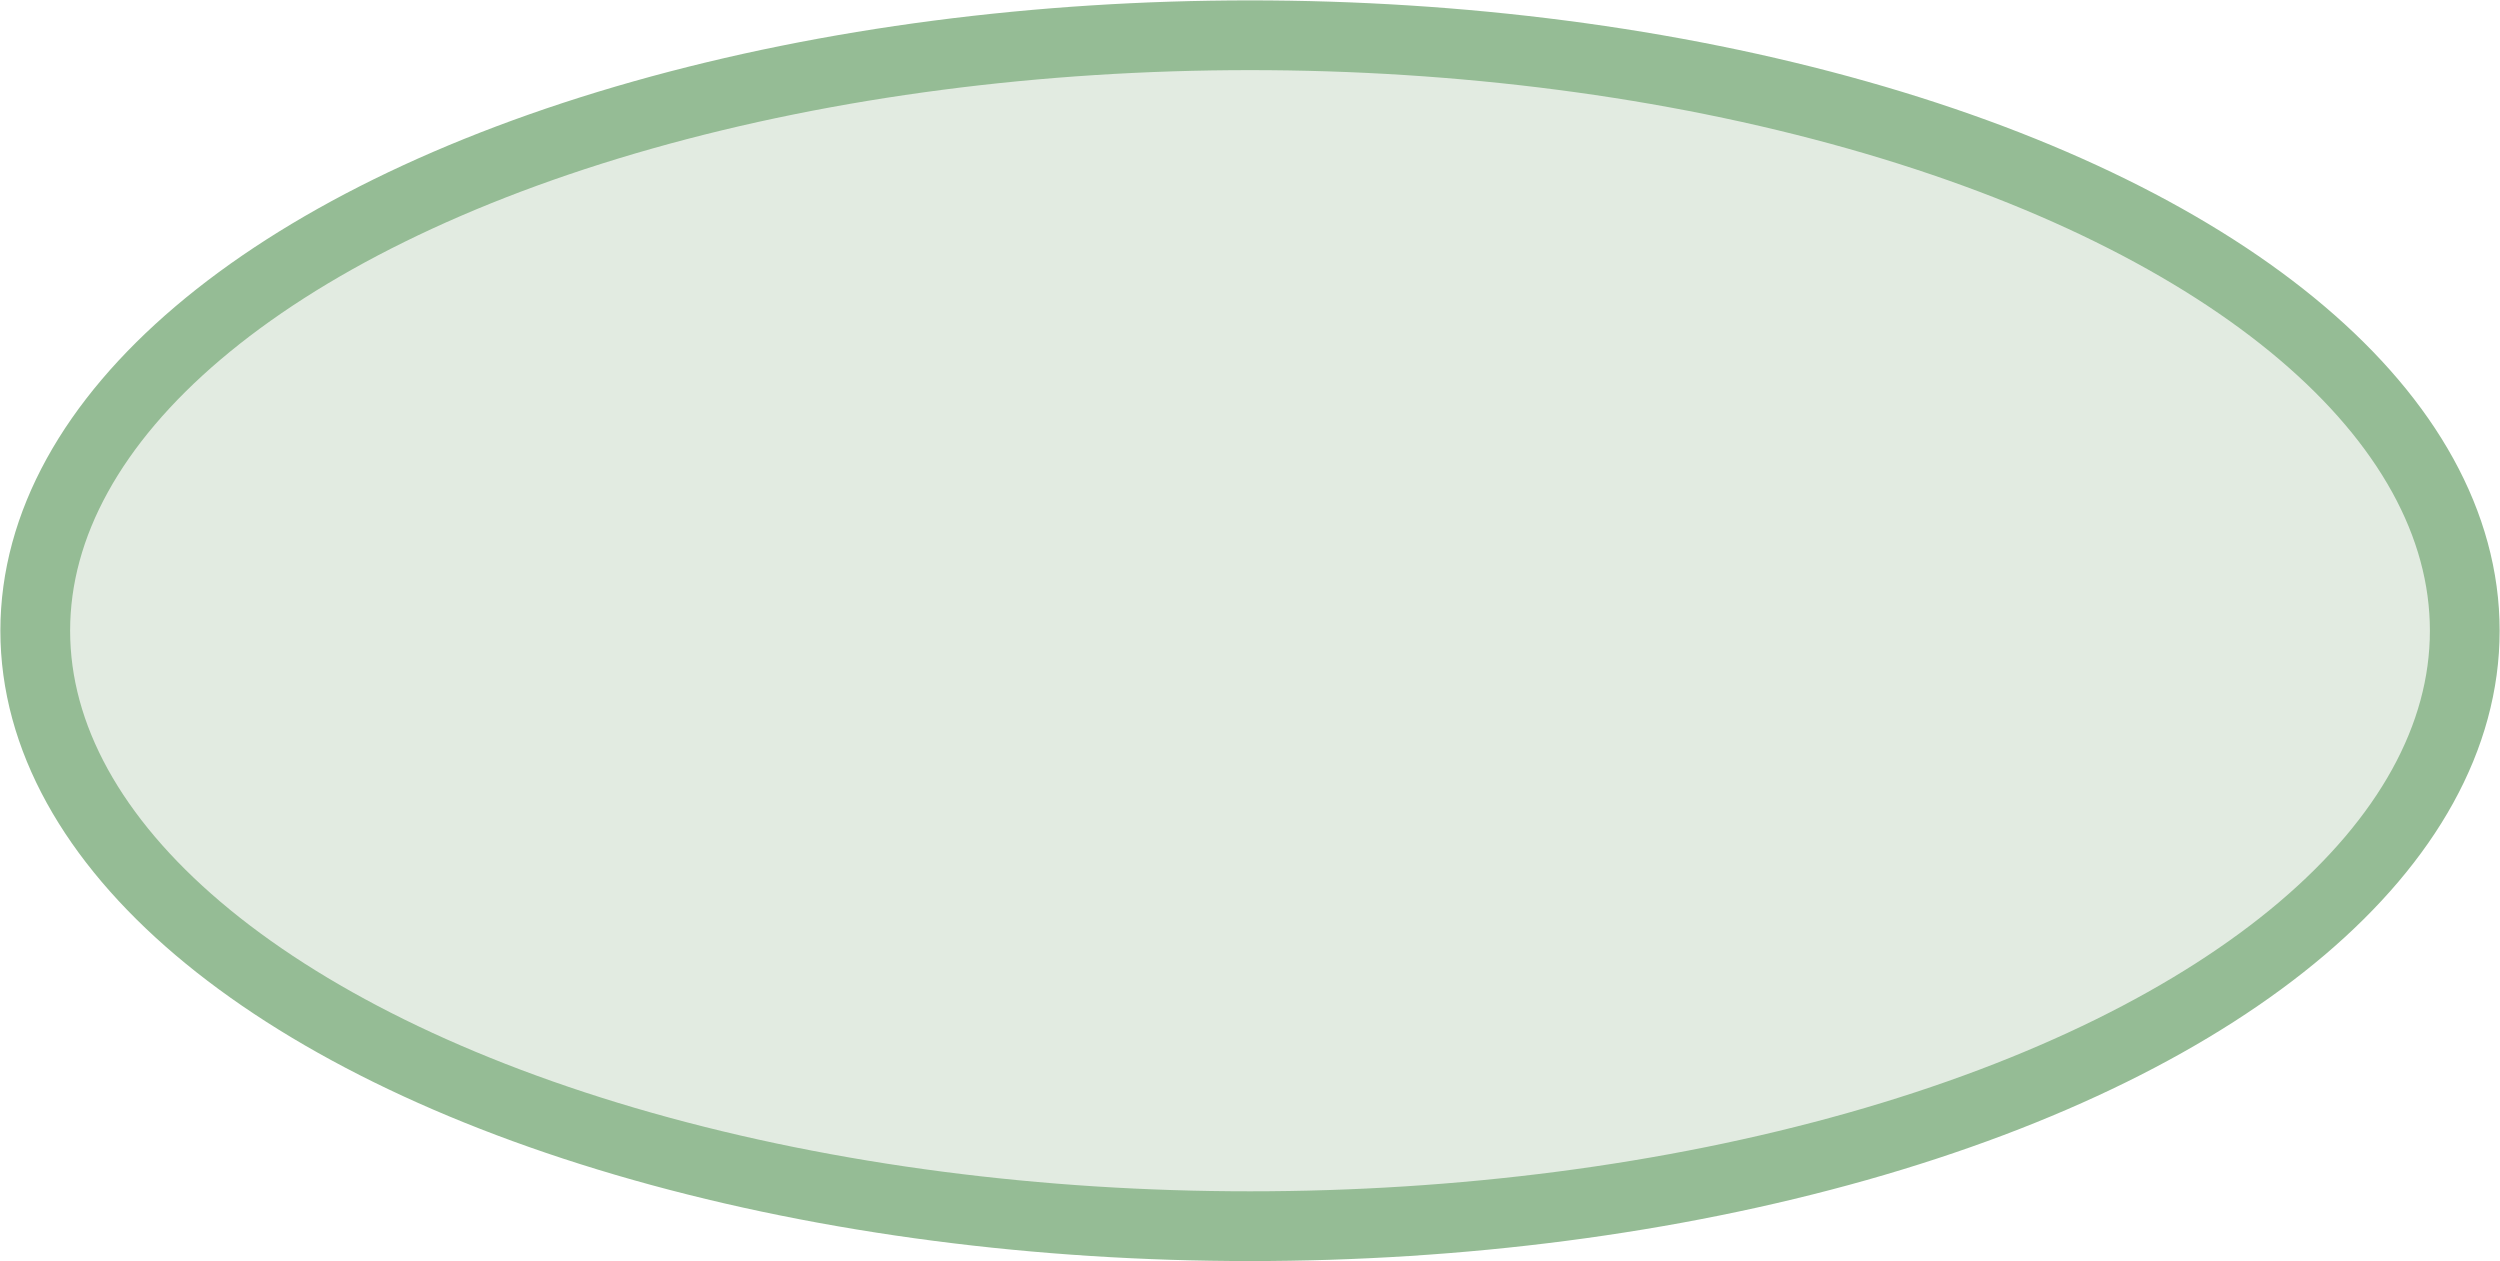 <?xml version="1.0" encoding="UTF-8" standalone="no"?>
<svg
   xmlns:dc="http://purl.org/dc/elements/1.1/"
   xmlns:cc="http://creativecommons.org/ns#"
   xmlns:rdf="http://www.w3.org/1999/02/22-rdf-syntax-ns#"
   xmlns:svg="http://www.w3.org/2000/svg"
   xmlns="http://www.w3.org/2000/svg"
   xmlns:sodipodi="http://sodipodi.sourceforge.net/DTD/sodipodi-0.dtd"
   xmlns:inkscape="http://www.inkscape.org/namespaces/inkscape"
   sodipodi:docname="Positive_Strong.svg"
   inkscape:version="0.92.5 (2060ec1f9f, 2020-04-08)"
   id="svg2009"
   version="1.1"
   viewBox="0 0 161.227 81.351"
   height="81.351mm"
   width="161.227mm">
  <defs
     id="defs2003" />
  <sodipodi:namedview
     inkscape:document-rotation="0"
     inkscape:window-maximized="1"
     inkscape:window-y="0"
     inkscape:window-x="1920"
     inkscape:window-height="1043"
     inkscape:window-width="1920"
     showgrid="false"
     inkscape:current-layer="layer1"
     inkscape:document-units="mm"
     inkscape:cy="188.88888"
     inkscape:cx="-2457.2021"
     inkscape:zoom="0.27"
     inkscape:pageshadow="2"
     inkscape:pageopacity="0.0"
     borderopacity="1.0"
     bordercolor="#666666"
     pagecolor="#ffffff"
     id="base"
     inkscape:pagecheckerboard="0" />
  <g
     transform="translate(-41.62,-59.124)"
     id="layer1"
     inkscape:groupmode="layer"
     inkscape:label="Layer 1">
    <ellipse
       ry="38.402"
       rx="78.341"
       cy="99.8"
       cx="122.234"
       id="path2554"
       style="fill:#e2ebe1;fill-opacity:1;stroke:#95bc95;stroke-width:4.498;stroke-miterlimit:4;stroke-dasharray:none;stroke-opacity:1" />
  </g>
</svg>

